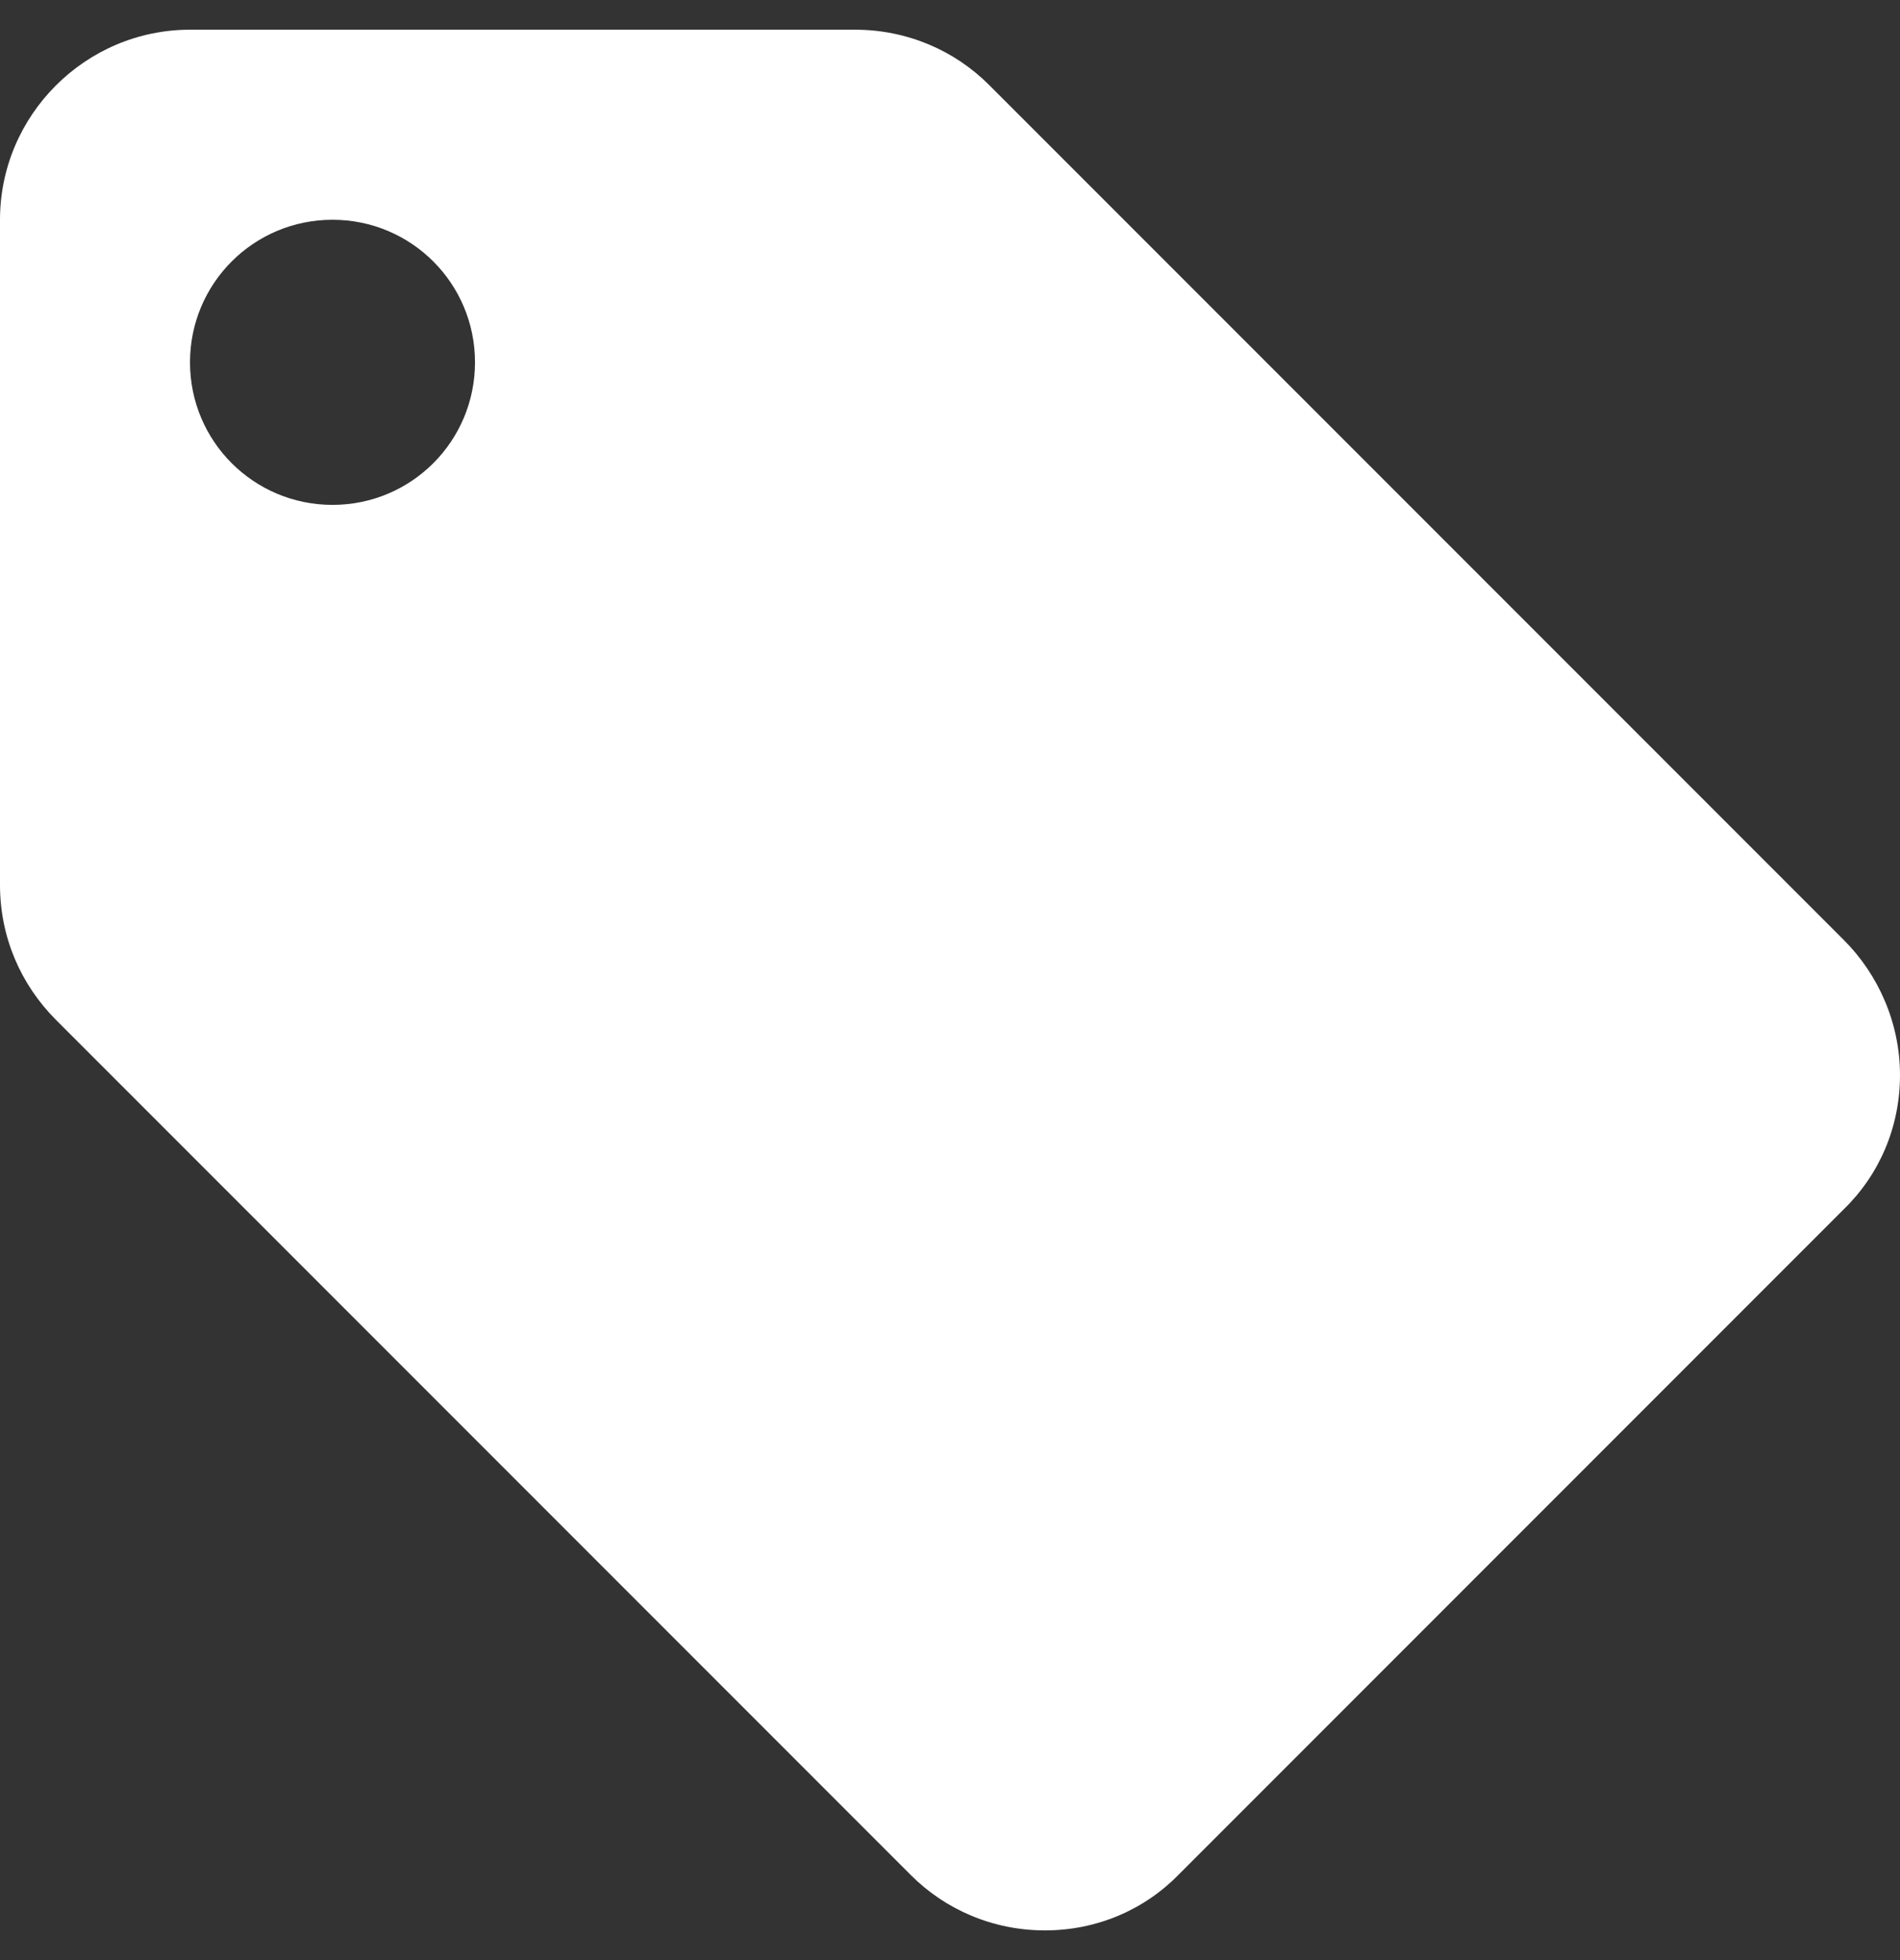 <?xml version="1.0" encoding="UTF-8"?>
<svg width="32px" height="33px" viewBox="0 0 32 33" version="1.1" xmlns="http://www.w3.org/2000/svg" xmlns:xlink="http://www.w3.org/1999/xlink">
    <rect x="0" y="0" width="32" height="33" fill="#333333" stroke="none"/>
    <!-- Generator: Sketch 55.1 (78136) - https://sketchapp.com -->
    <title>Icons / APPS Main / PRODUCTS 1</title>
    <desc>Created with Sketch.</desc>
    <g id="Page-1" stroke="none" stroke-width="1" fill="none" fill-rule="evenodd">
        <g id="Icons-/-APPS-Main-/-PRODUCTS-1" transform="translate(0, 0.5)" fill="#FFFFFF" fill-rule="nonzero">
            <path d="M31.056,15.328 L16.656,0.928 C16.08,0.352 15.28,0 14.4,0 L3.2,0 C1.44,0 0,1.44 0,3.2 L0,14.4 C0,15.28 0.352,16.08 0.944,16.672 L15.344,31.072 C15.92,31.648 16.72,32 17.6,32 C18.48,32 19.28,31.648 19.856,31.056 L31.056,19.856 C31.648,19.28 32,18.48 32,17.6 C32,16.72 31.632,15.904 31.056,15.328 Z M5.6,8 C4.272,8 3.2,6.928 3.2,5.6 C3.2,4.272 4.272,3.2 5.6,3.2 C6.928,3.2 8,4.272 8,5.6 C8,6.928 6.928,8 5.6,8 Z" id="Shape"></path>
        </g>
    </g>
</svg>